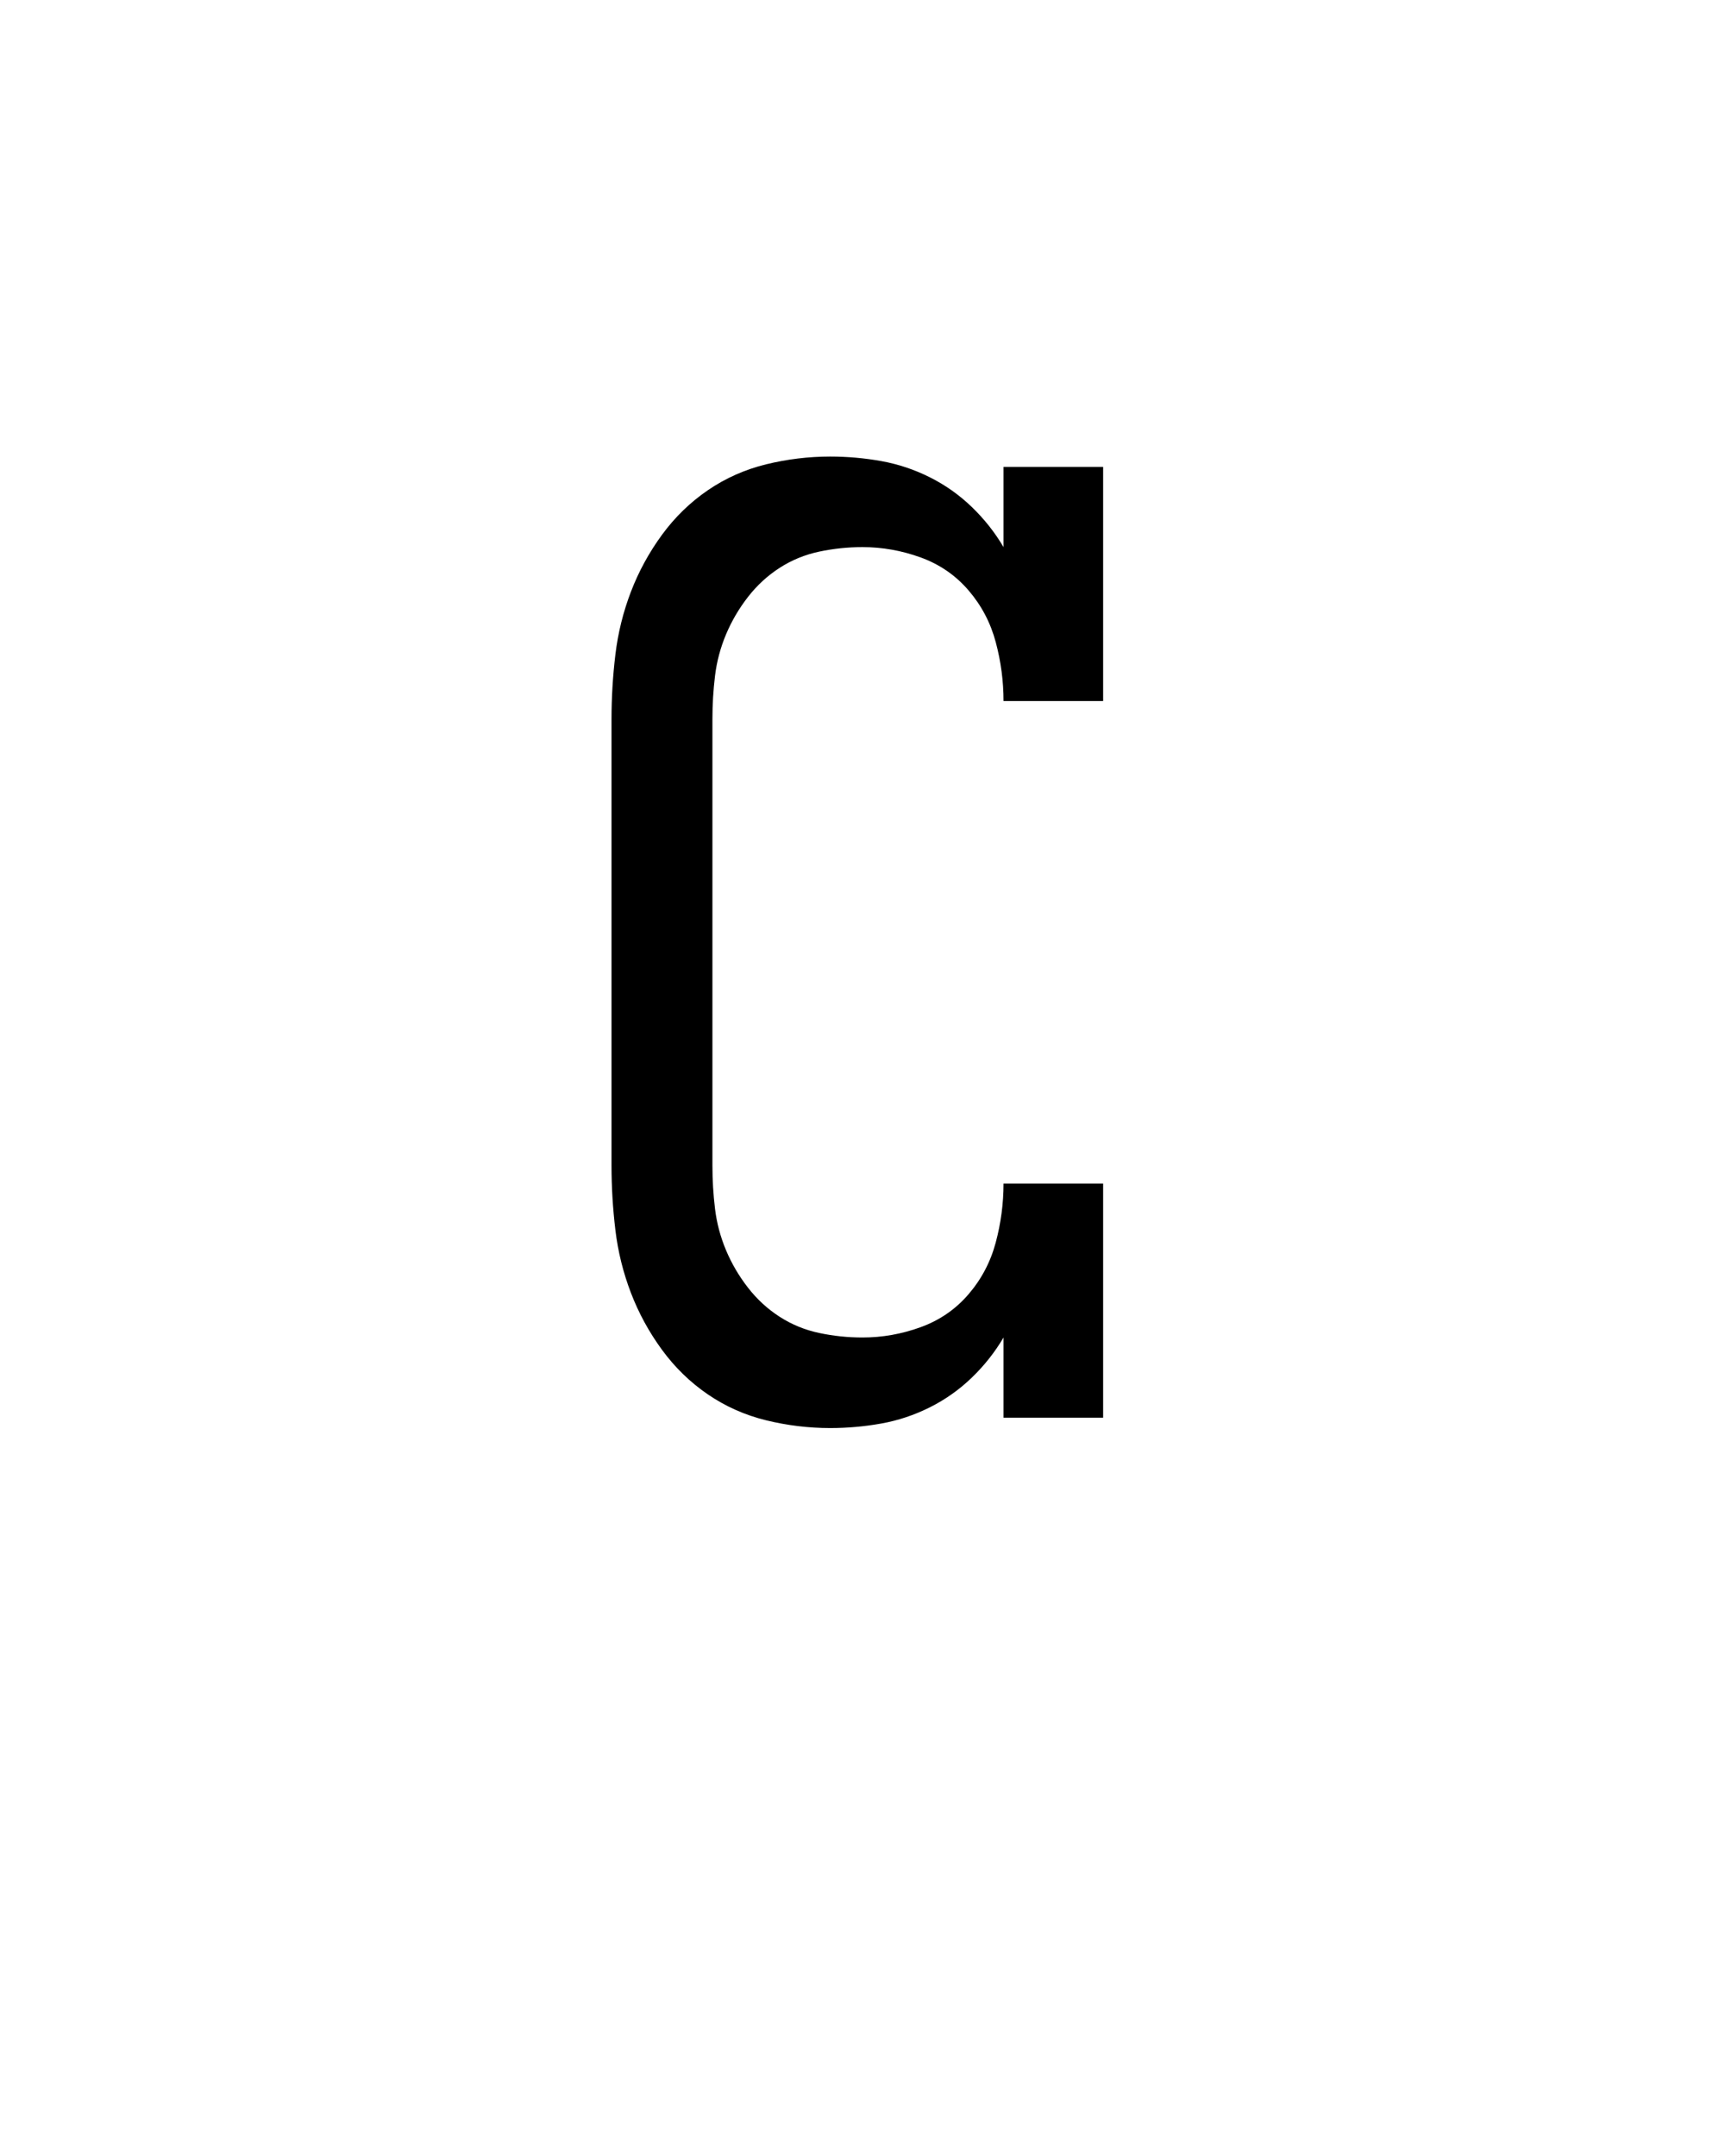 <svg xmlns="http://www.w3.org/2000/svg" height="160" viewBox="0 0 128 160" width="128"><defs><path d="M 225 8 C 208.333 8 191.833 6 175.5 2 C 159.167 -2 144.167 -8.667 130.5 -18 C 116.833 -27.333 105 -38.833 95 -52.5 C 85 -66.167 77 -80.833 71 -96.5 C 65 -112.167 61 -128.333 59 -145 C 57 -161.667 56 -178.333 56 -195 L 56 -540 C 56 -556.667 57 -573.333 59 -590 C 61 -606.667 65 -622.833 71 -638.5 C 77 -654.167 85 -668.833 95 -682.5 C 105 -696.167 116.833 -707.667 130.5 -717 C 144.167 -726.333 159.167 -733 175.5 -737 C 191.833 -741 208.333 -743 225 -743 C 238.333 -743 251.5 -741.833 264.5 -739.5 C 277.5 -737.167 290 -733 302 -727 C 314 -721 324.833 -713.333 334.5 -704 C 344.167 -694.667 352.333 -684.333 359 -673 L 359 -735 L 436 -735 L 436 -554 L 359 -554 C 359 -569.333 357 -584.5 353 -599.5 C 349 -614.5 342 -627.833 332 -639.5 C 322 -651.167 309.667 -659.667 295 -665 C 280.333 -670.333 265.333 -673 250 -673 C 238.667 -673 227.5 -671.833 216.5 -669.5 C 205.5 -667.167 195.333 -663 186 -657 C 176.667 -651 168.5 -643.5 161.5 -634.5 C 154.5 -625.5 148.833 -615.833 144.5 -605.5 C 140.167 -595.167 137.333 -584.5 136 -573.5 C 134.667 -562.5 134 -551.333 134 -540 L 134 -195 C 134 -183.667 134.667 -172.5 136 -161.5 C 137.333 -150.5 140.167 -139.833 144.5 -129.5 C 148.833 -119.167 154.5 -109.5 161.5 -100.5 C 168.5 -91.5 176.667 -84 186 -78 C 195.333 -72 205.5 -67.833 216.5 -65.5 C 227.5 -63.167 238.667 -62 250 -62 C 265.333 -62 280.333 -64.667 295 -70 C 309.667 -75.333 322 -83.833 332 -95.5 C 342 -107.167 349 -120.5 353 -135.5 C 357 -150.5 359 -165.667 359 -181 L 436 -181 L 436 0 L 359 0 L 359 -62 C 352.333 -50.667 344.167 -40.333 334.5 -31 C 324.833 -21.667 314 -14 302 -8 C 290 -2 277.5 2.167 264.5 4.5 C 251.5 6.833 238.333 8 225 8 Z " id="path1"/></defs><g><g fill="#000000" transform="translate(40 105.21) rotate(0)"><use href="#path1" transform="translate(0 0) scale(0.096)"/></g></g></svg>